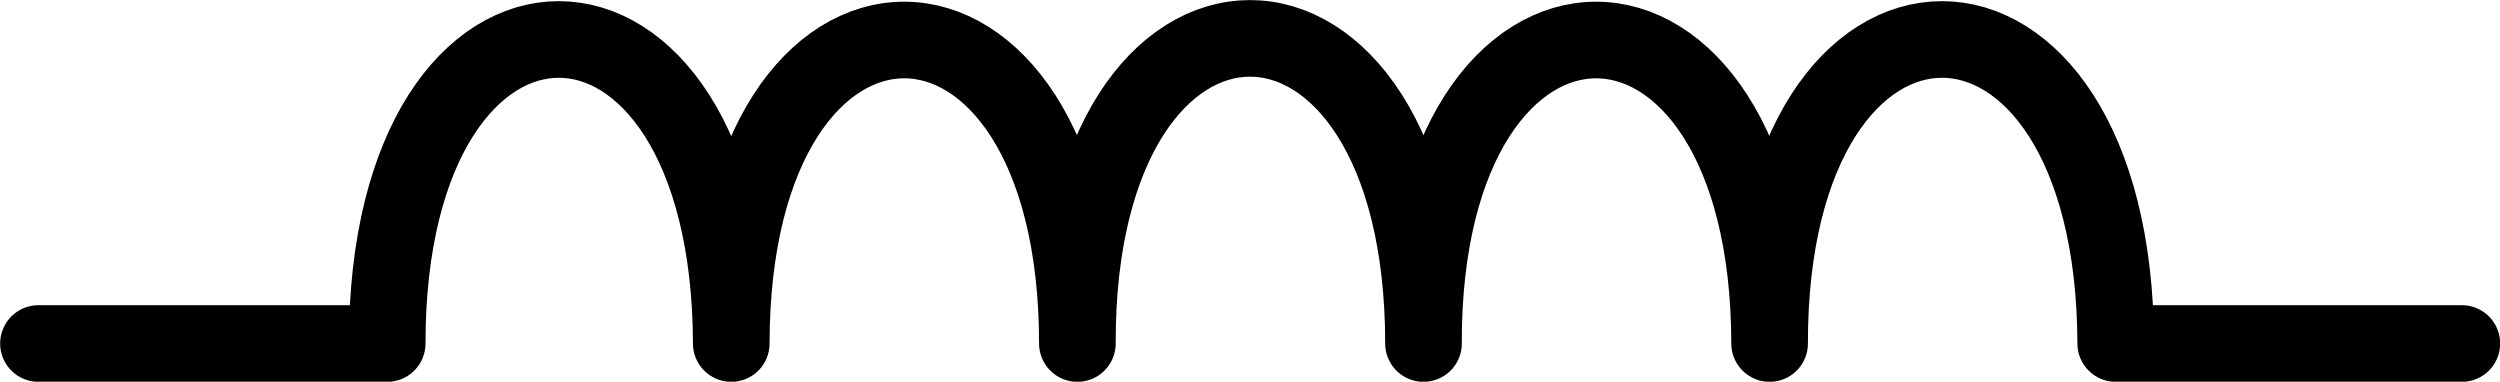 <?xml version="1.0" encoding="UTF-8" standalone="no"?>
<!-- Created with Inkscape (http://www.inkscape.org/) -->

<svg
   width="8.646mm"
   height="1.32mm"
   viewBox="0 0 8.646 1.32"
   version="1.1"
   id="svg1"
   xmlns="http://www.w3.org/2000/svg"
   xmlns:svg="http://www.w3.org/2000/svg">
  <defs
     id="defs1" />
  <g
     id="layer1"
     transform="translate(-4.253,-5.855)">
    <path
       id="path4203"
       style="fill:none;stroke:#000000;stroke-width:0.265;stroke-linecap:round;stroke-linejoin:round;stroke-miterlimit:4;stroke-dasharray:none;stroke-opacity:1"
       d="m 12.767,7.043 h -1.197 c -0.004,-1.402 -1.199,-1.402 -1.197,0 -0.002,-1.402 -1.201,-1.397 -1.197,0 -2.23e-5,-1.407 -1.201,-1.407 -1.197,0 2.39e-5,-1.397 -1.196,-1.402 -1.197,0 -0.004,-1.402 -1.19,-1.402 -1.19,0 H 4.386" />
  </g>
</svg>
